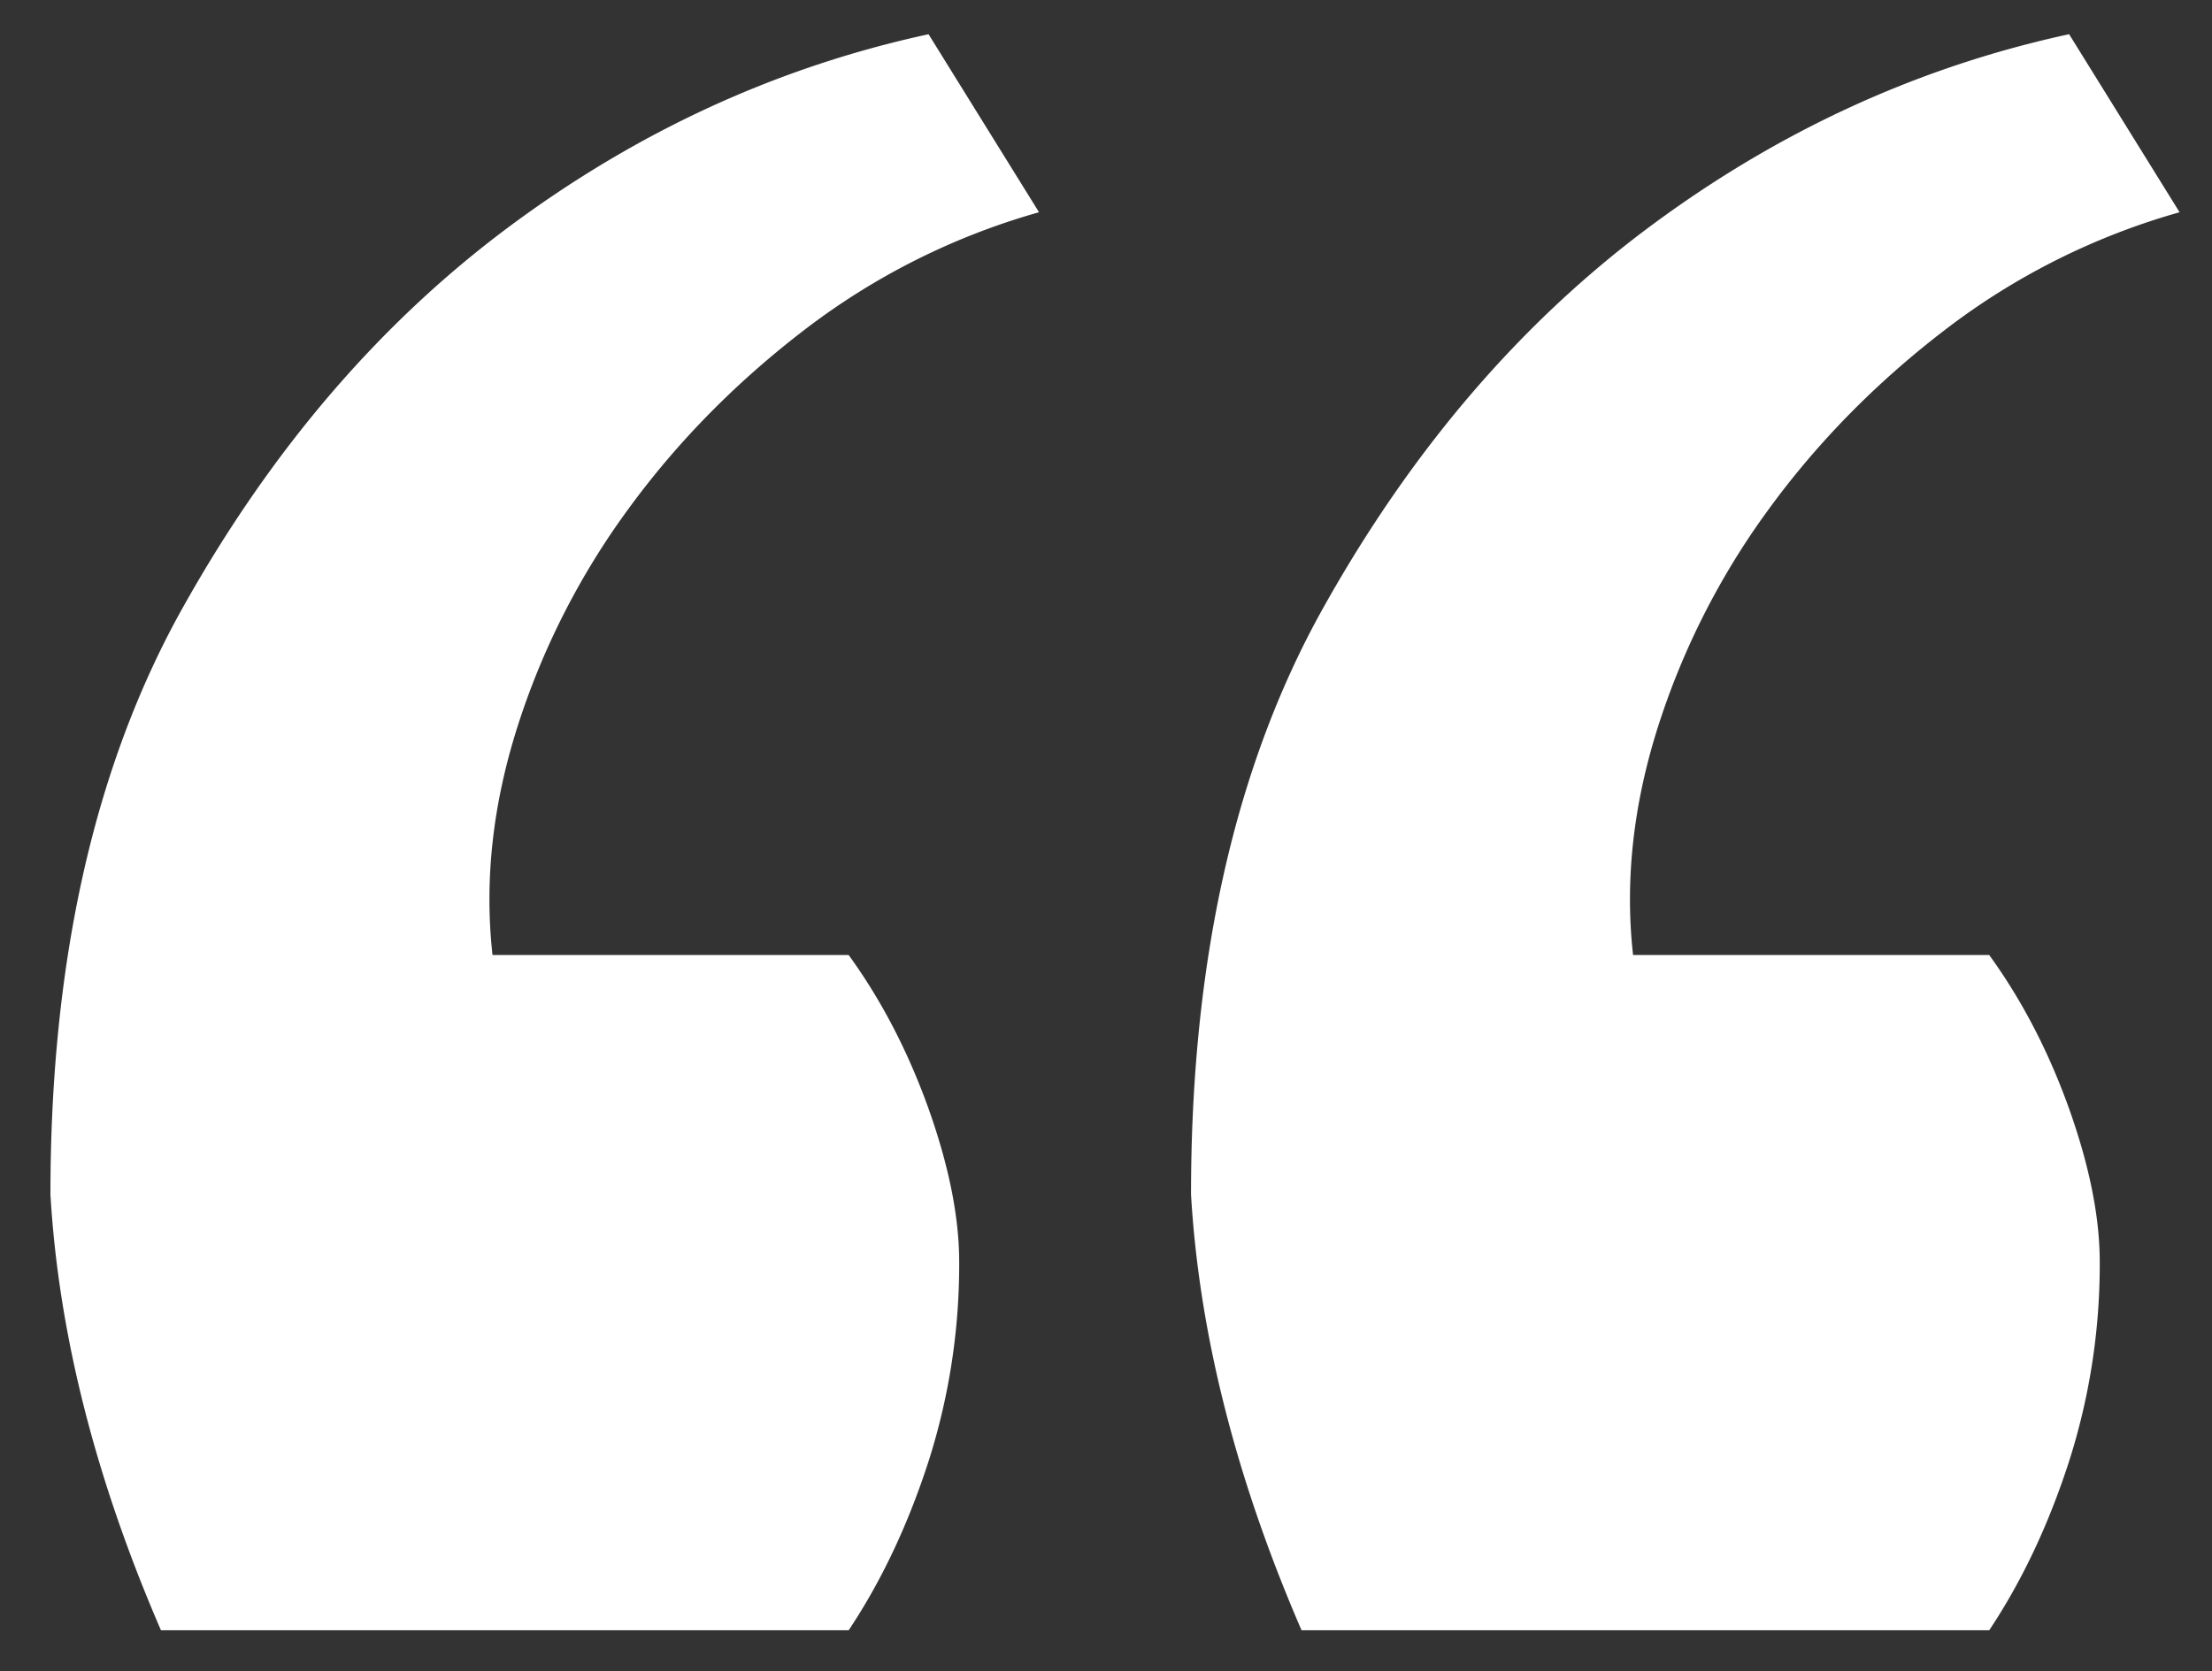 <svg xmlns="http://www.w3.org/2000/svg" width="76.75" height="58" fill="#fff"><rect width="100%" height="100%" fill="#333333" stroke="none"/><path d="M36.051 7.366a24.11 24.11 0 00-8.095 4.048c-2.417 1.847-4.475 3.941-6.179 6.285a26.225 26.225 0 00-3.835 7.563c-.853 2.699-1.138 5.326-.853 7.882h12.357c1.135 1.565 2.057 3.339 2.77 5.327.708 1.99 1.065 3.765 1.065 5.326a22.46 22.46 0 01-1.065 6.924c-.713 2.203-1.635 4.154-2.77 5.858H5.585C3.312 51.328 2.033 46.284 1.75 41.455c0-8.096 1.524-14.877 4.581-20.347 3.052-5.466 6.818-9.87 11.292-13.209 4.474-3.336 9.338-5.573 14.595-6.711l3.833 6.178zm39.574 0a24.124 24.124 0 00-8.096 4.048c-2.417 1.847-4.474 3.941-6.179 6.285a26.25 26.25 0 00-3.835 7.563c-.852 2.699-1.138 5.326-.852 7.882H69.02c1.134 1.565 2.057 3.339 2.769 5.327.709 1.99 1.066 3.765 1.066 5.326a22.43 22.43 0 01-1.066 6.924c-.712 2.203-1.635 4.154-2.769 5.858H45.16c-2.274-5.252-3.552-10.296-3.835-15.125 0-8.096 1.525-14.877 4.581-20.347 3.053-5.466 6.817-9.87 11.292-13.209 4.474-3.336 9.337-5.573 14.594-6.711l3.833 6.179z"/></svg>